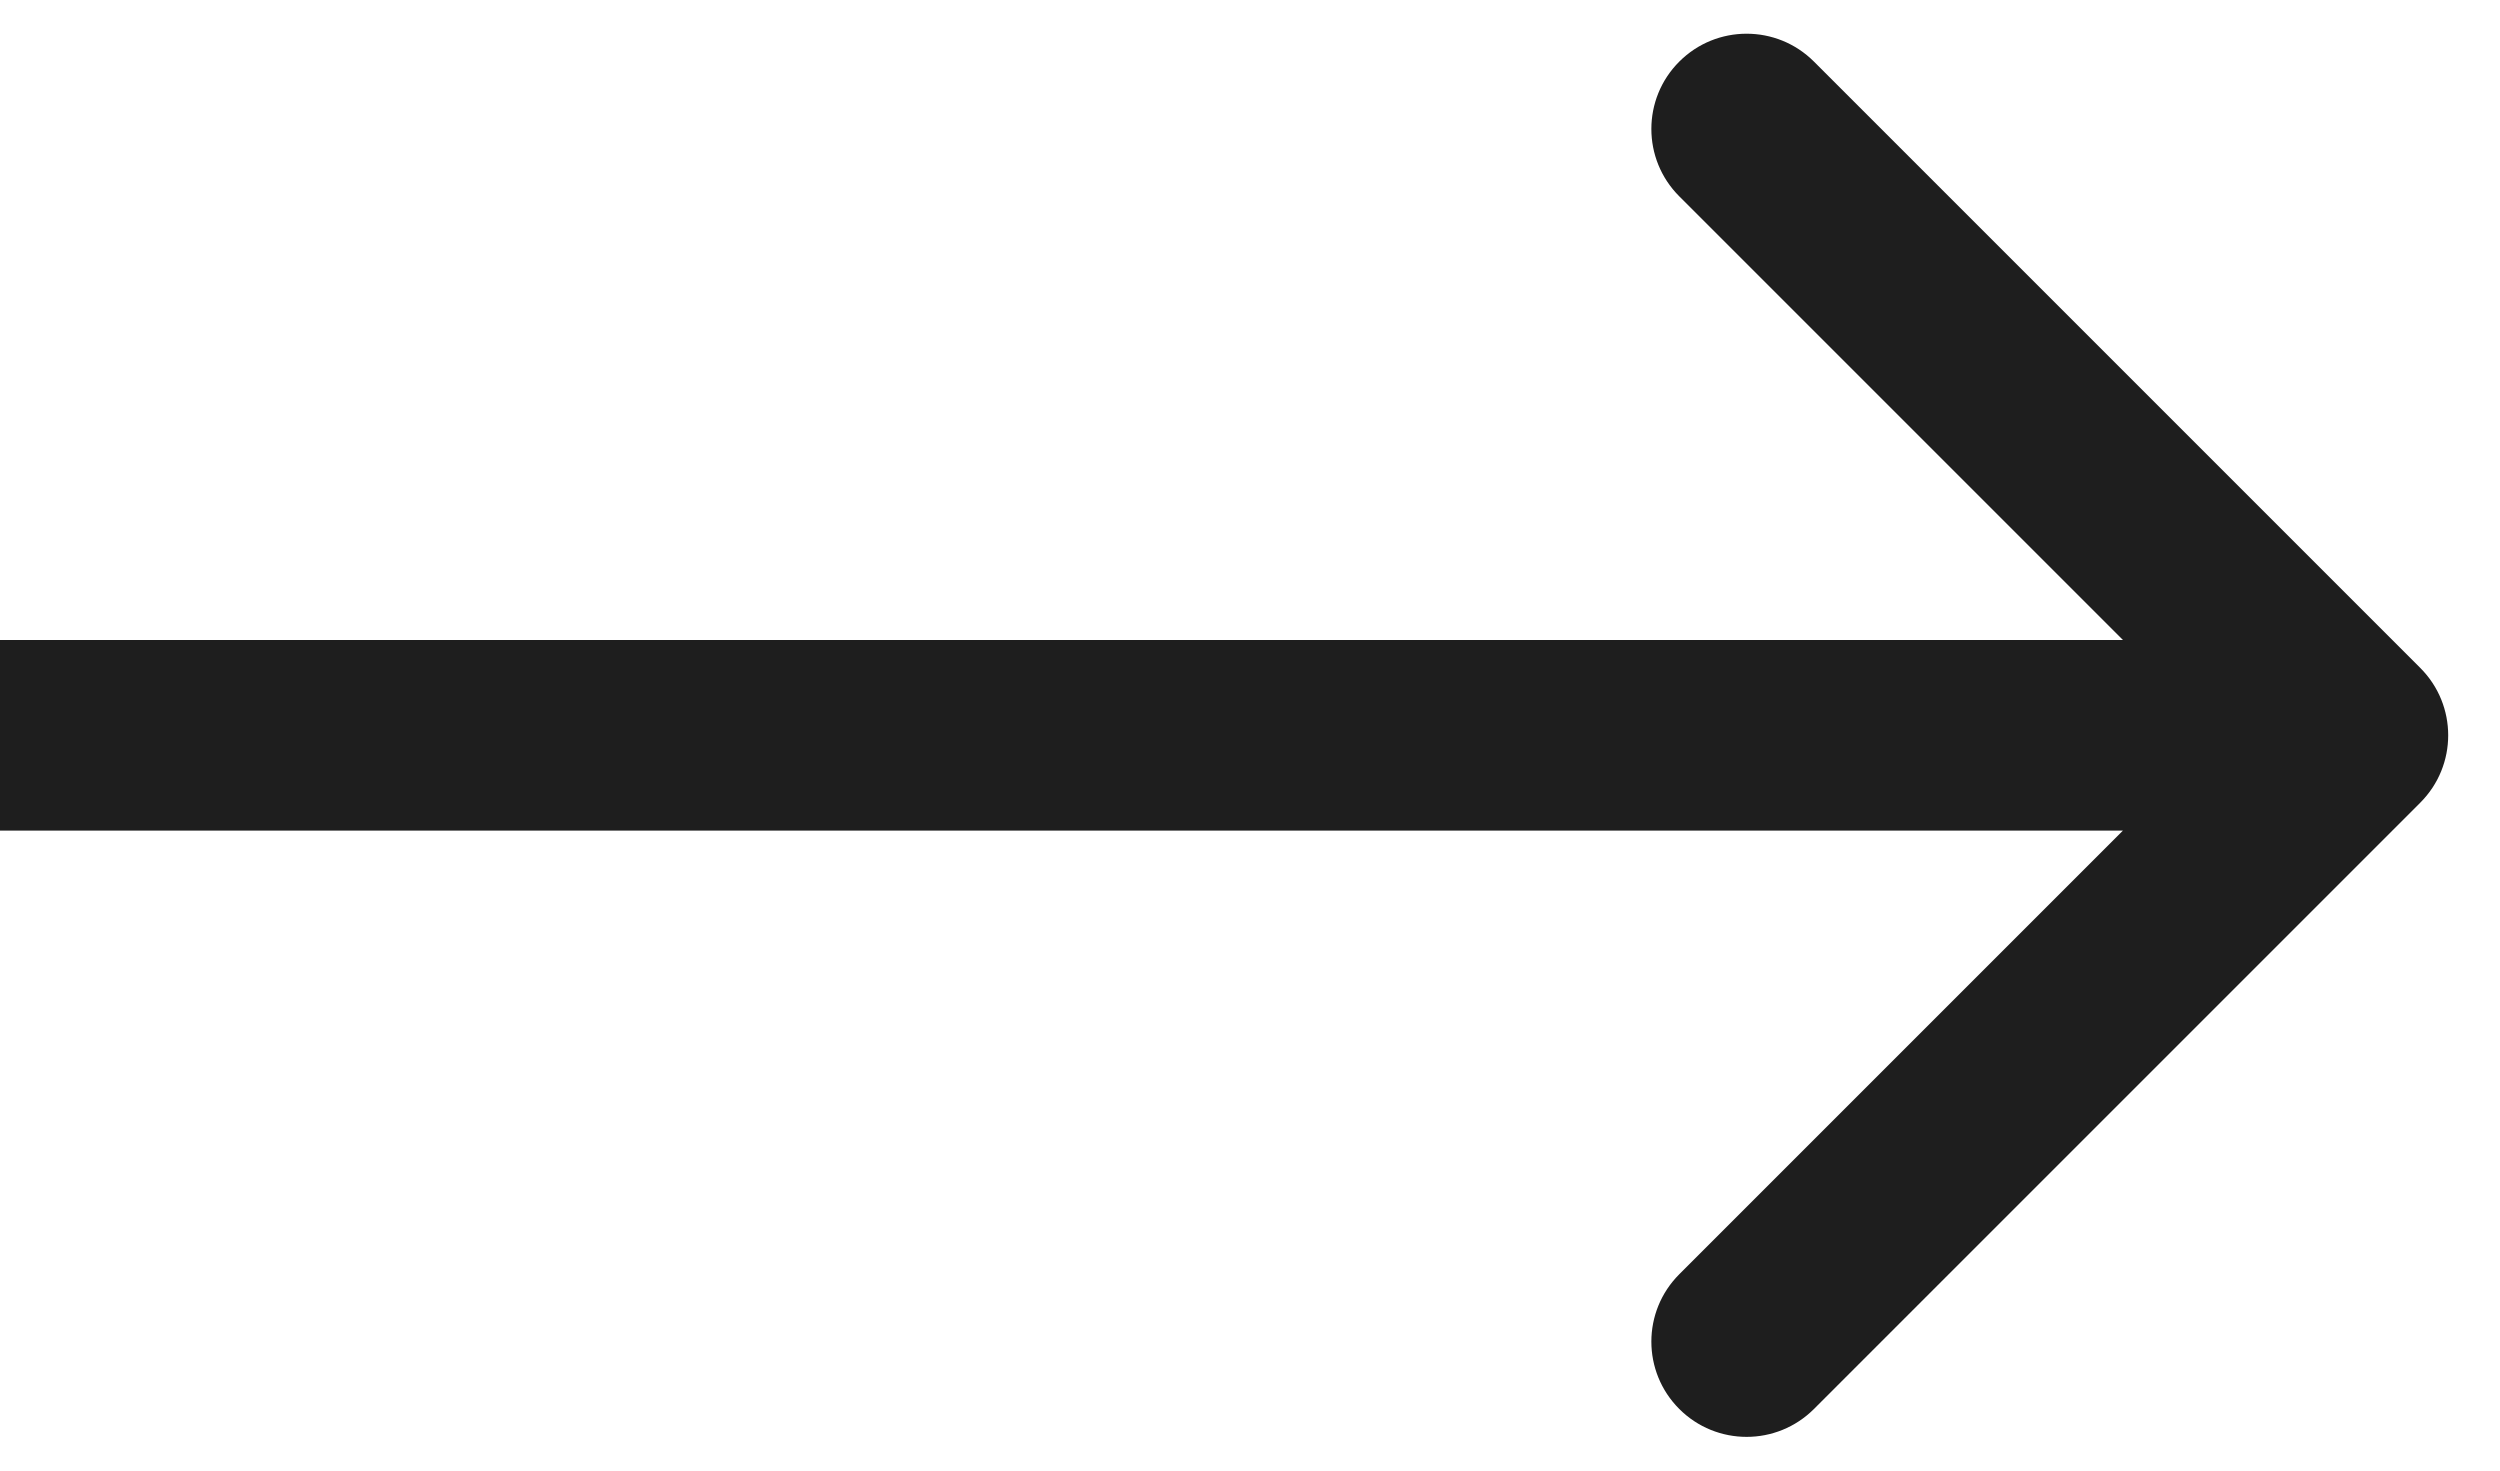 <svg width="34" height="20" viewBox="0 0 34 20" fill="none" xmlns="http://www.w3.org/2000/svg">
<path d="M32.916 10.916C33.422 10.41 33.422 9.59 32.916 9.084L24.67 0.838C24.164 0.332 23.344 0.332 22.838 0.838C22.332 1.344 22.332 2.164 22.838 2.67L30.168 10L22.838 17.33C22.332 17.836 22.332 18.656 22.838 19.162C23.344 19.668 24.164 19.668 24.67 19.162L32.916 10.916ZM0 11.296H32V8.704H0V11.296Z" fill="#1E1E1E"/>
</svg>
